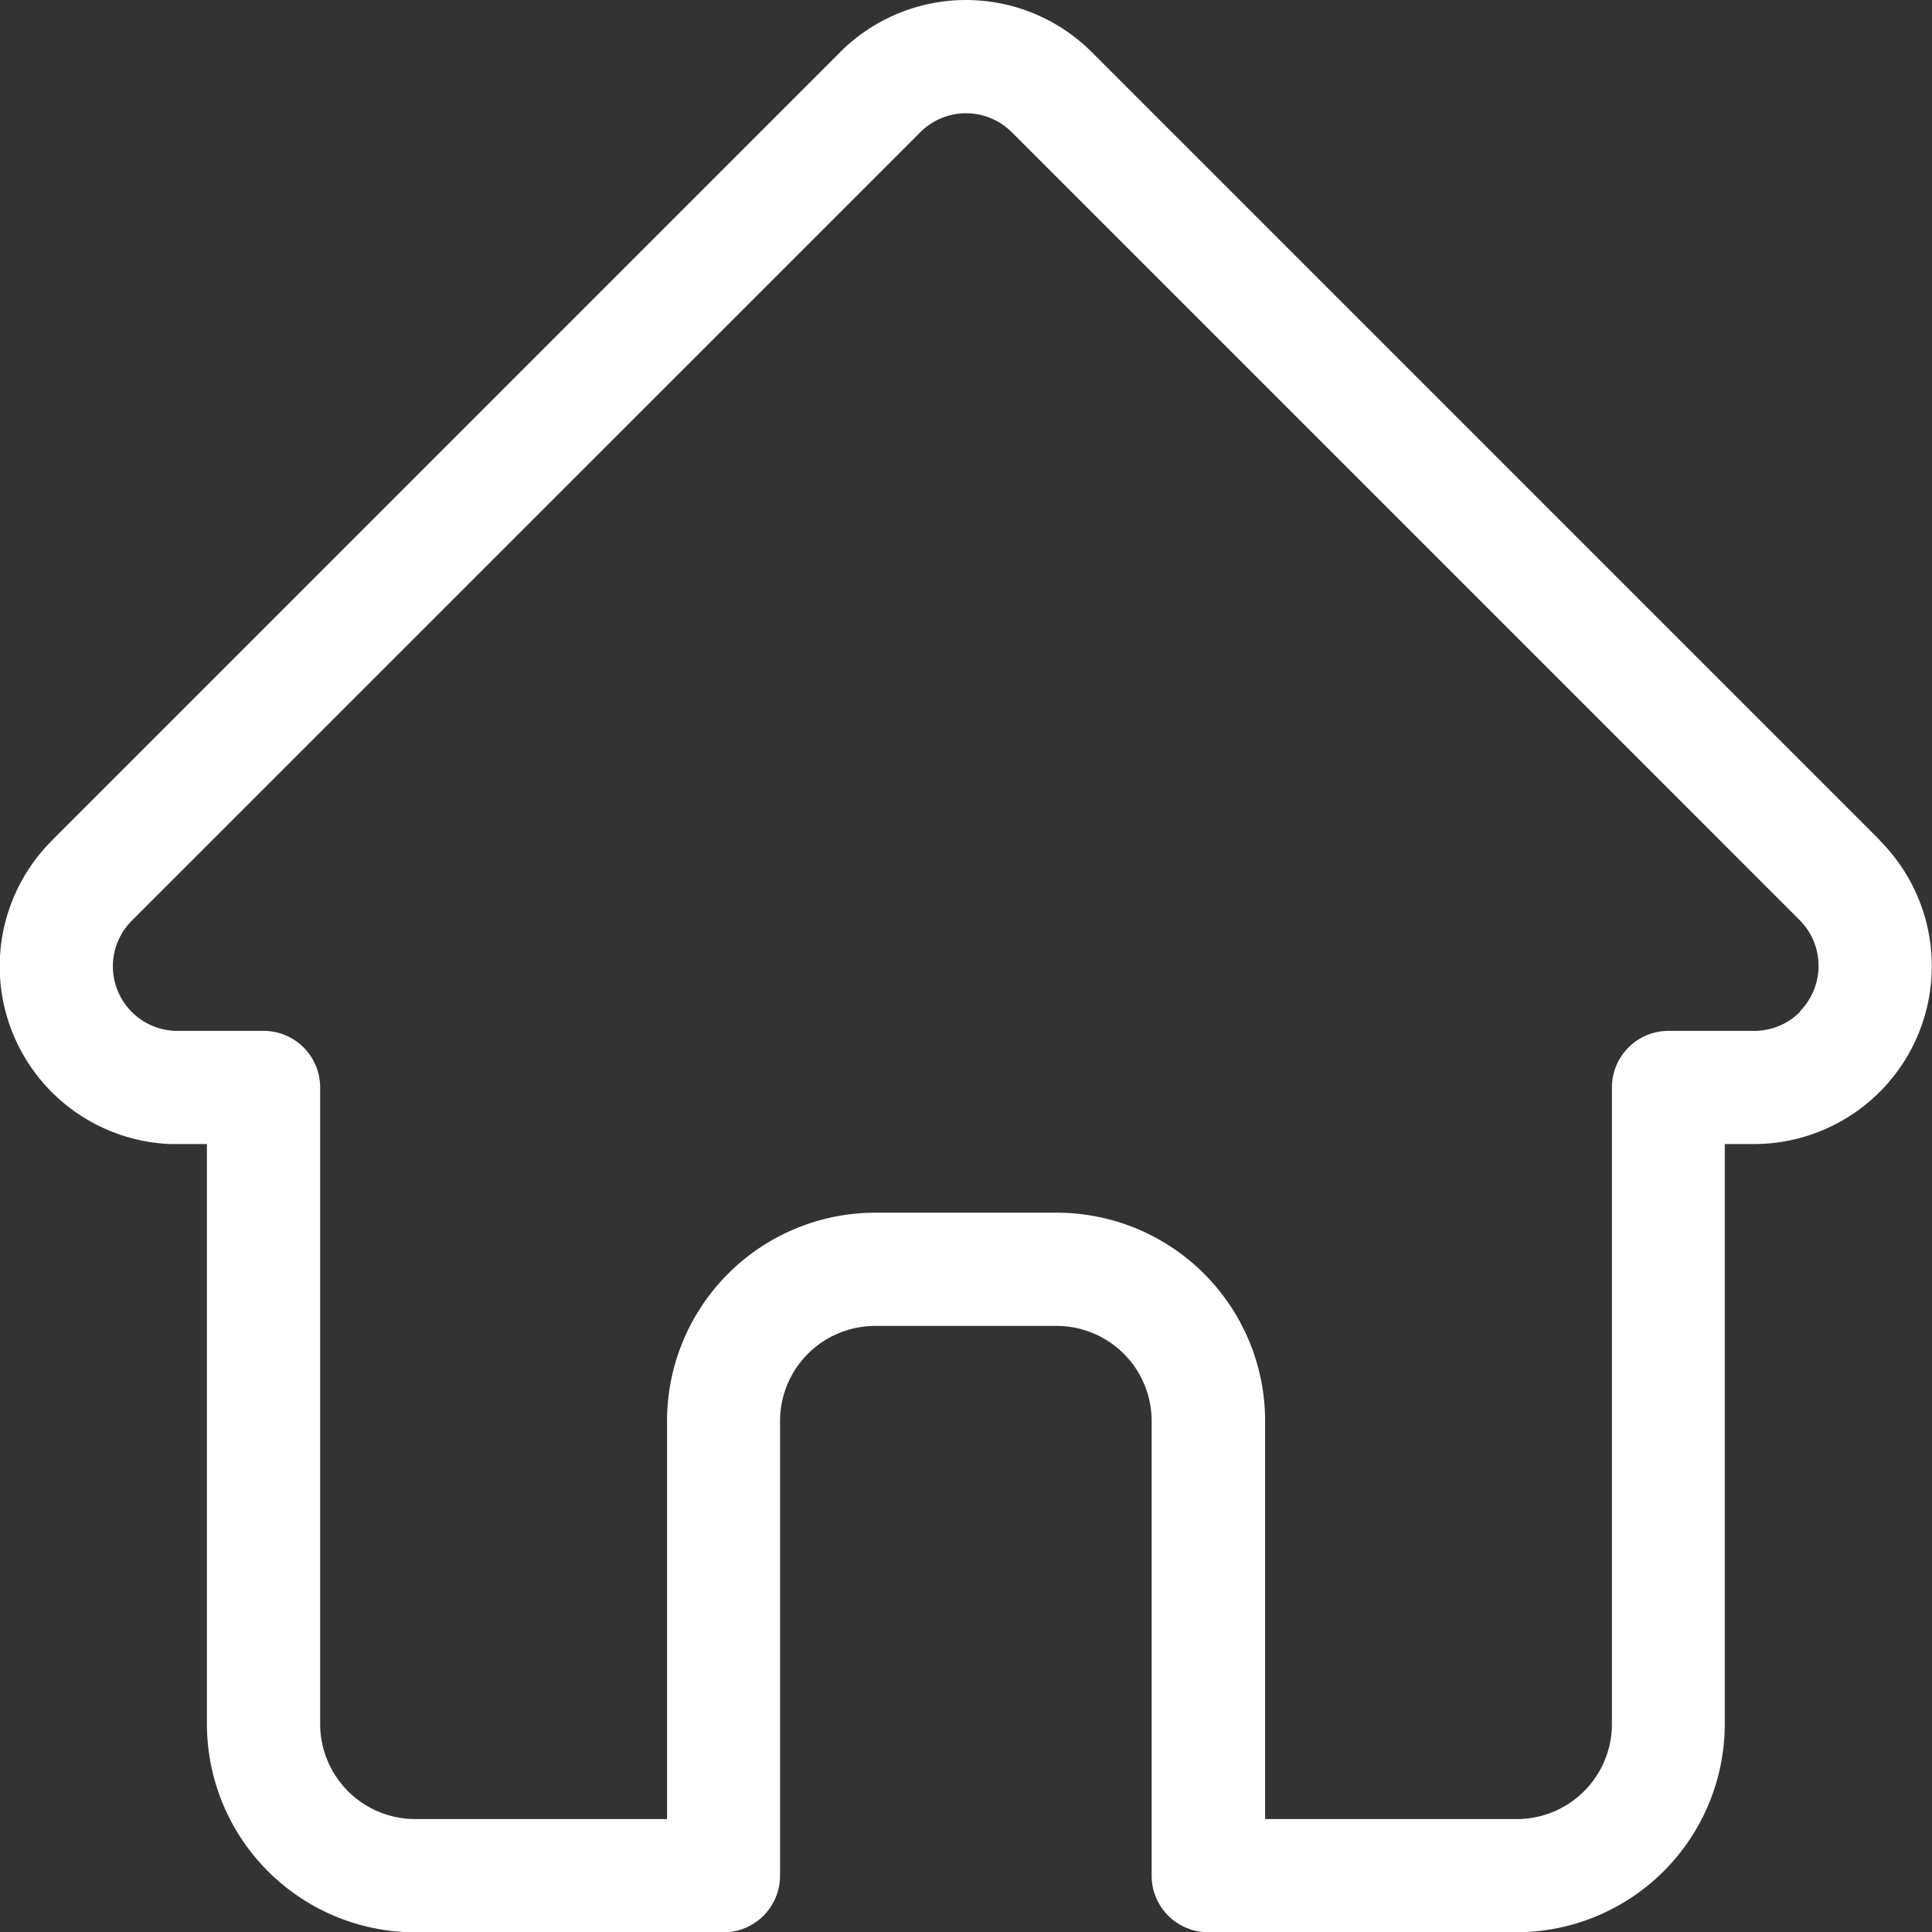 <svg xmlns="http://www.w3.org/2000/svg" width="25.164" height="25.167" viewBox="0 0 25.164 25.167">
  <rect x="0" y="0" width="25.164" height="25.167" fill="#333333" stroke="none"/>
  <path id="social-media_1_" data-name="social-media (1)" d="M24.988,10.946l0,0L14.72.678a2.317,2.317,0,0,0-3.277,0L1.183,10.939l-.01.011A2.316,2.316,0,0,0,2.714,14.9c.024,0,.048,0,.072,0h.409v7.555a2.715,2.715,0,0,0,2.712,2.712H9.923a.737.737,0,0,0,.737-.737V18.506A1.239,1.239,0,0,1,11.9,17.269h2.369A1.238,1.238,0,0,1,15.5,18.506v5.923a.737.737,0,0,0,.737.737h4.016a2.715,2.715,0,0,0,2.712-2.712V14.9h.379a2.317,2.317,0,0,0,1.64-3.954Zm-1.044,2.233a.837.837,0,0,1-.6.247H22.232a.737.737,0,0,0-.737.737v8.292a1.238,1.238,0,0,1-1.237,1.237H16.978V18.506a2.715,2.715,0,0,0-2.712-2.712H11.9a2.715,2.715,0,0,0-2.712,2.712v5.186H5.907a1.239,1.239,0,0,1-1.237-1.237V14.163a.737.737,0,0,0-.737-.737h-1.1l-.035,0a.841.841,0,0,1-.58-1.437h0L12.487,1.721a.842.842,0,0,1,1.191,0L23.941,11.984l0,0a.844.844,0,0,1,0,1.19Zm0,0" transform="translate(-0.5 0.001)" fill="#fff"/>
</svg>
